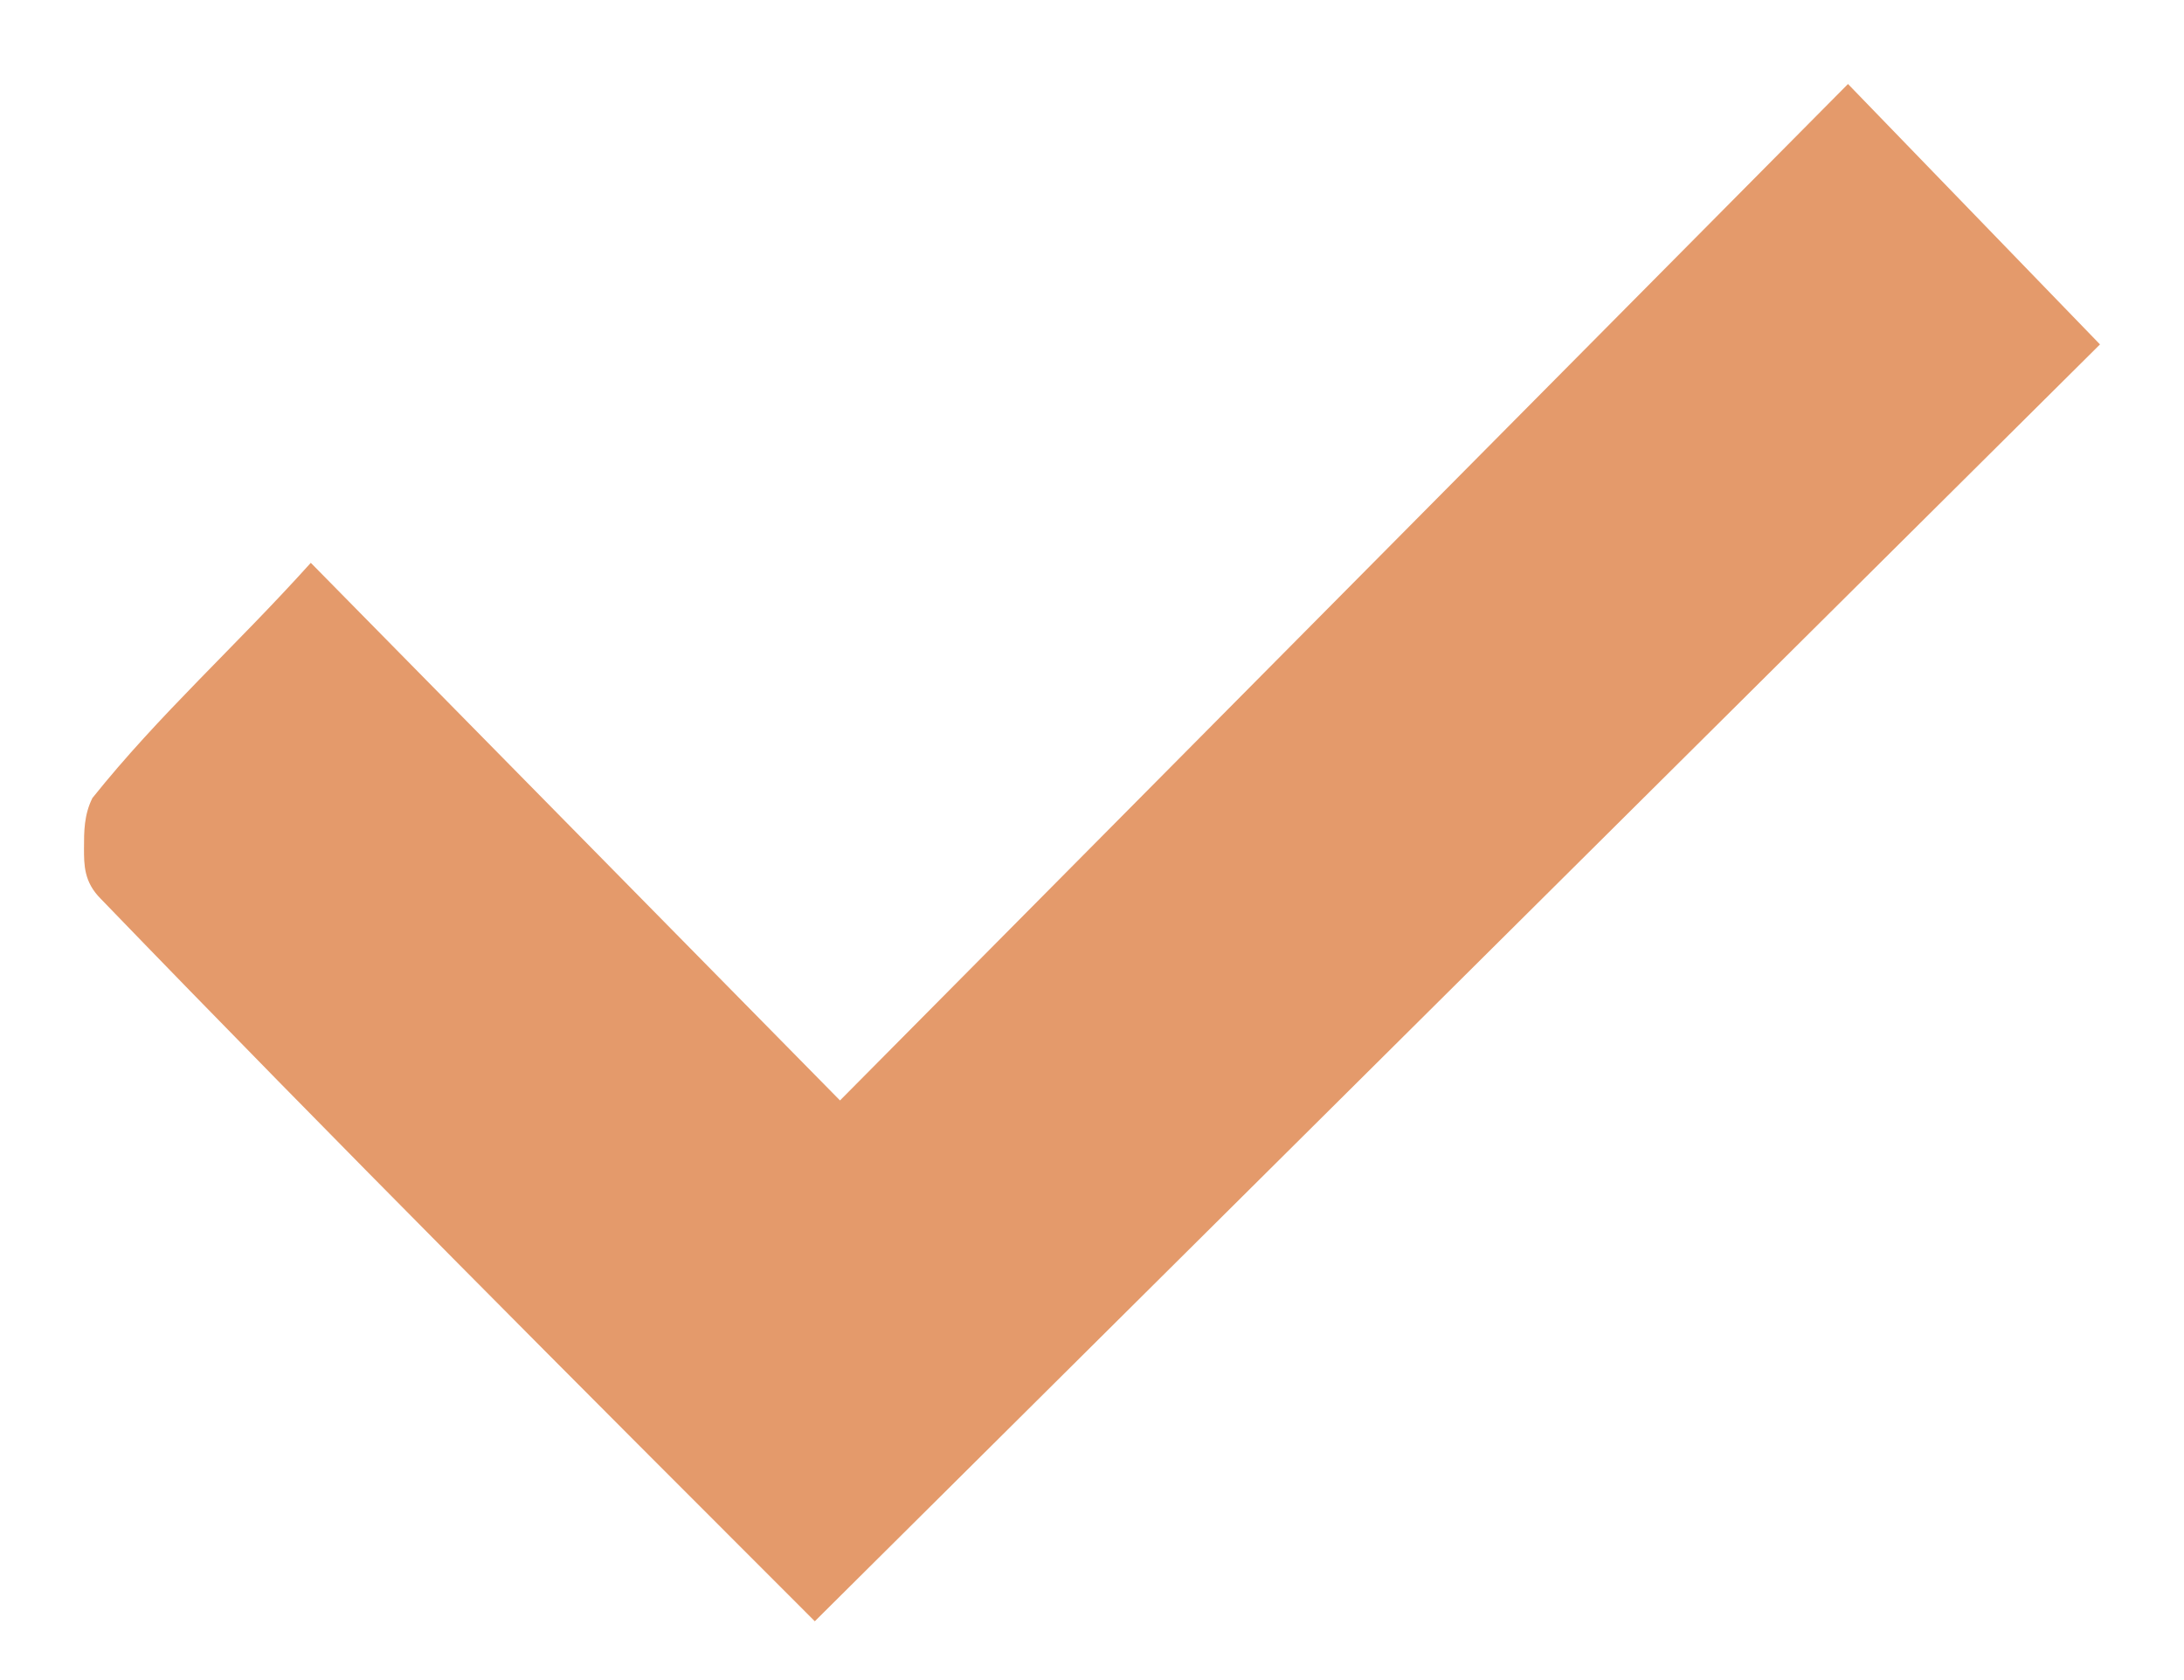 <?xml version="1.0" encoding="utf-8"?>
<!-- Generator: Adobe Illustrator 25.3.0, SVG Export Plug-In . SVG Version: 6.00 Build 0)  -->
<svg version="1.1" id="Capa_1" xmlns="http://www.w3.org/2000/svg" xmlns:xlink="http://www.w3.org/1999/xlink" x="0px" y="0px"
	 viewBox="0 0 26 20" style="enable-background:new 0 0 26 20;" xml:space="preserve">
<style type="text/css">
	.st0{clip-path:url(#SVGID_2_);}
	.st1{fill:#E49A6B;}
</style>
<g>
	<defs>
		<rect id="SVGID_1_" y="0" width="26" height="20"/>
	</defs>
	<clipPath id="SVGID_2_">
		<use xlink:href="#SVGID_1_"  style="overflow:visible;"/>
	</clipPath>
	<g id="check_estadisticas" class="st0">
		<path id="Vector" class="st1" d="M9.7,19.3c-2.8-2.8-5.7-5.7-8.5-8.6C1,10.5,1,10.3,1,10.1C1,9.9,1,9.7,1.1,9.5
			c0.8-1,1.7-1.8,2.6-2.8l6.3,6.4L22,1l3,3.1L9.7,19.3z"/>
	</g>
</g>
</svg>
